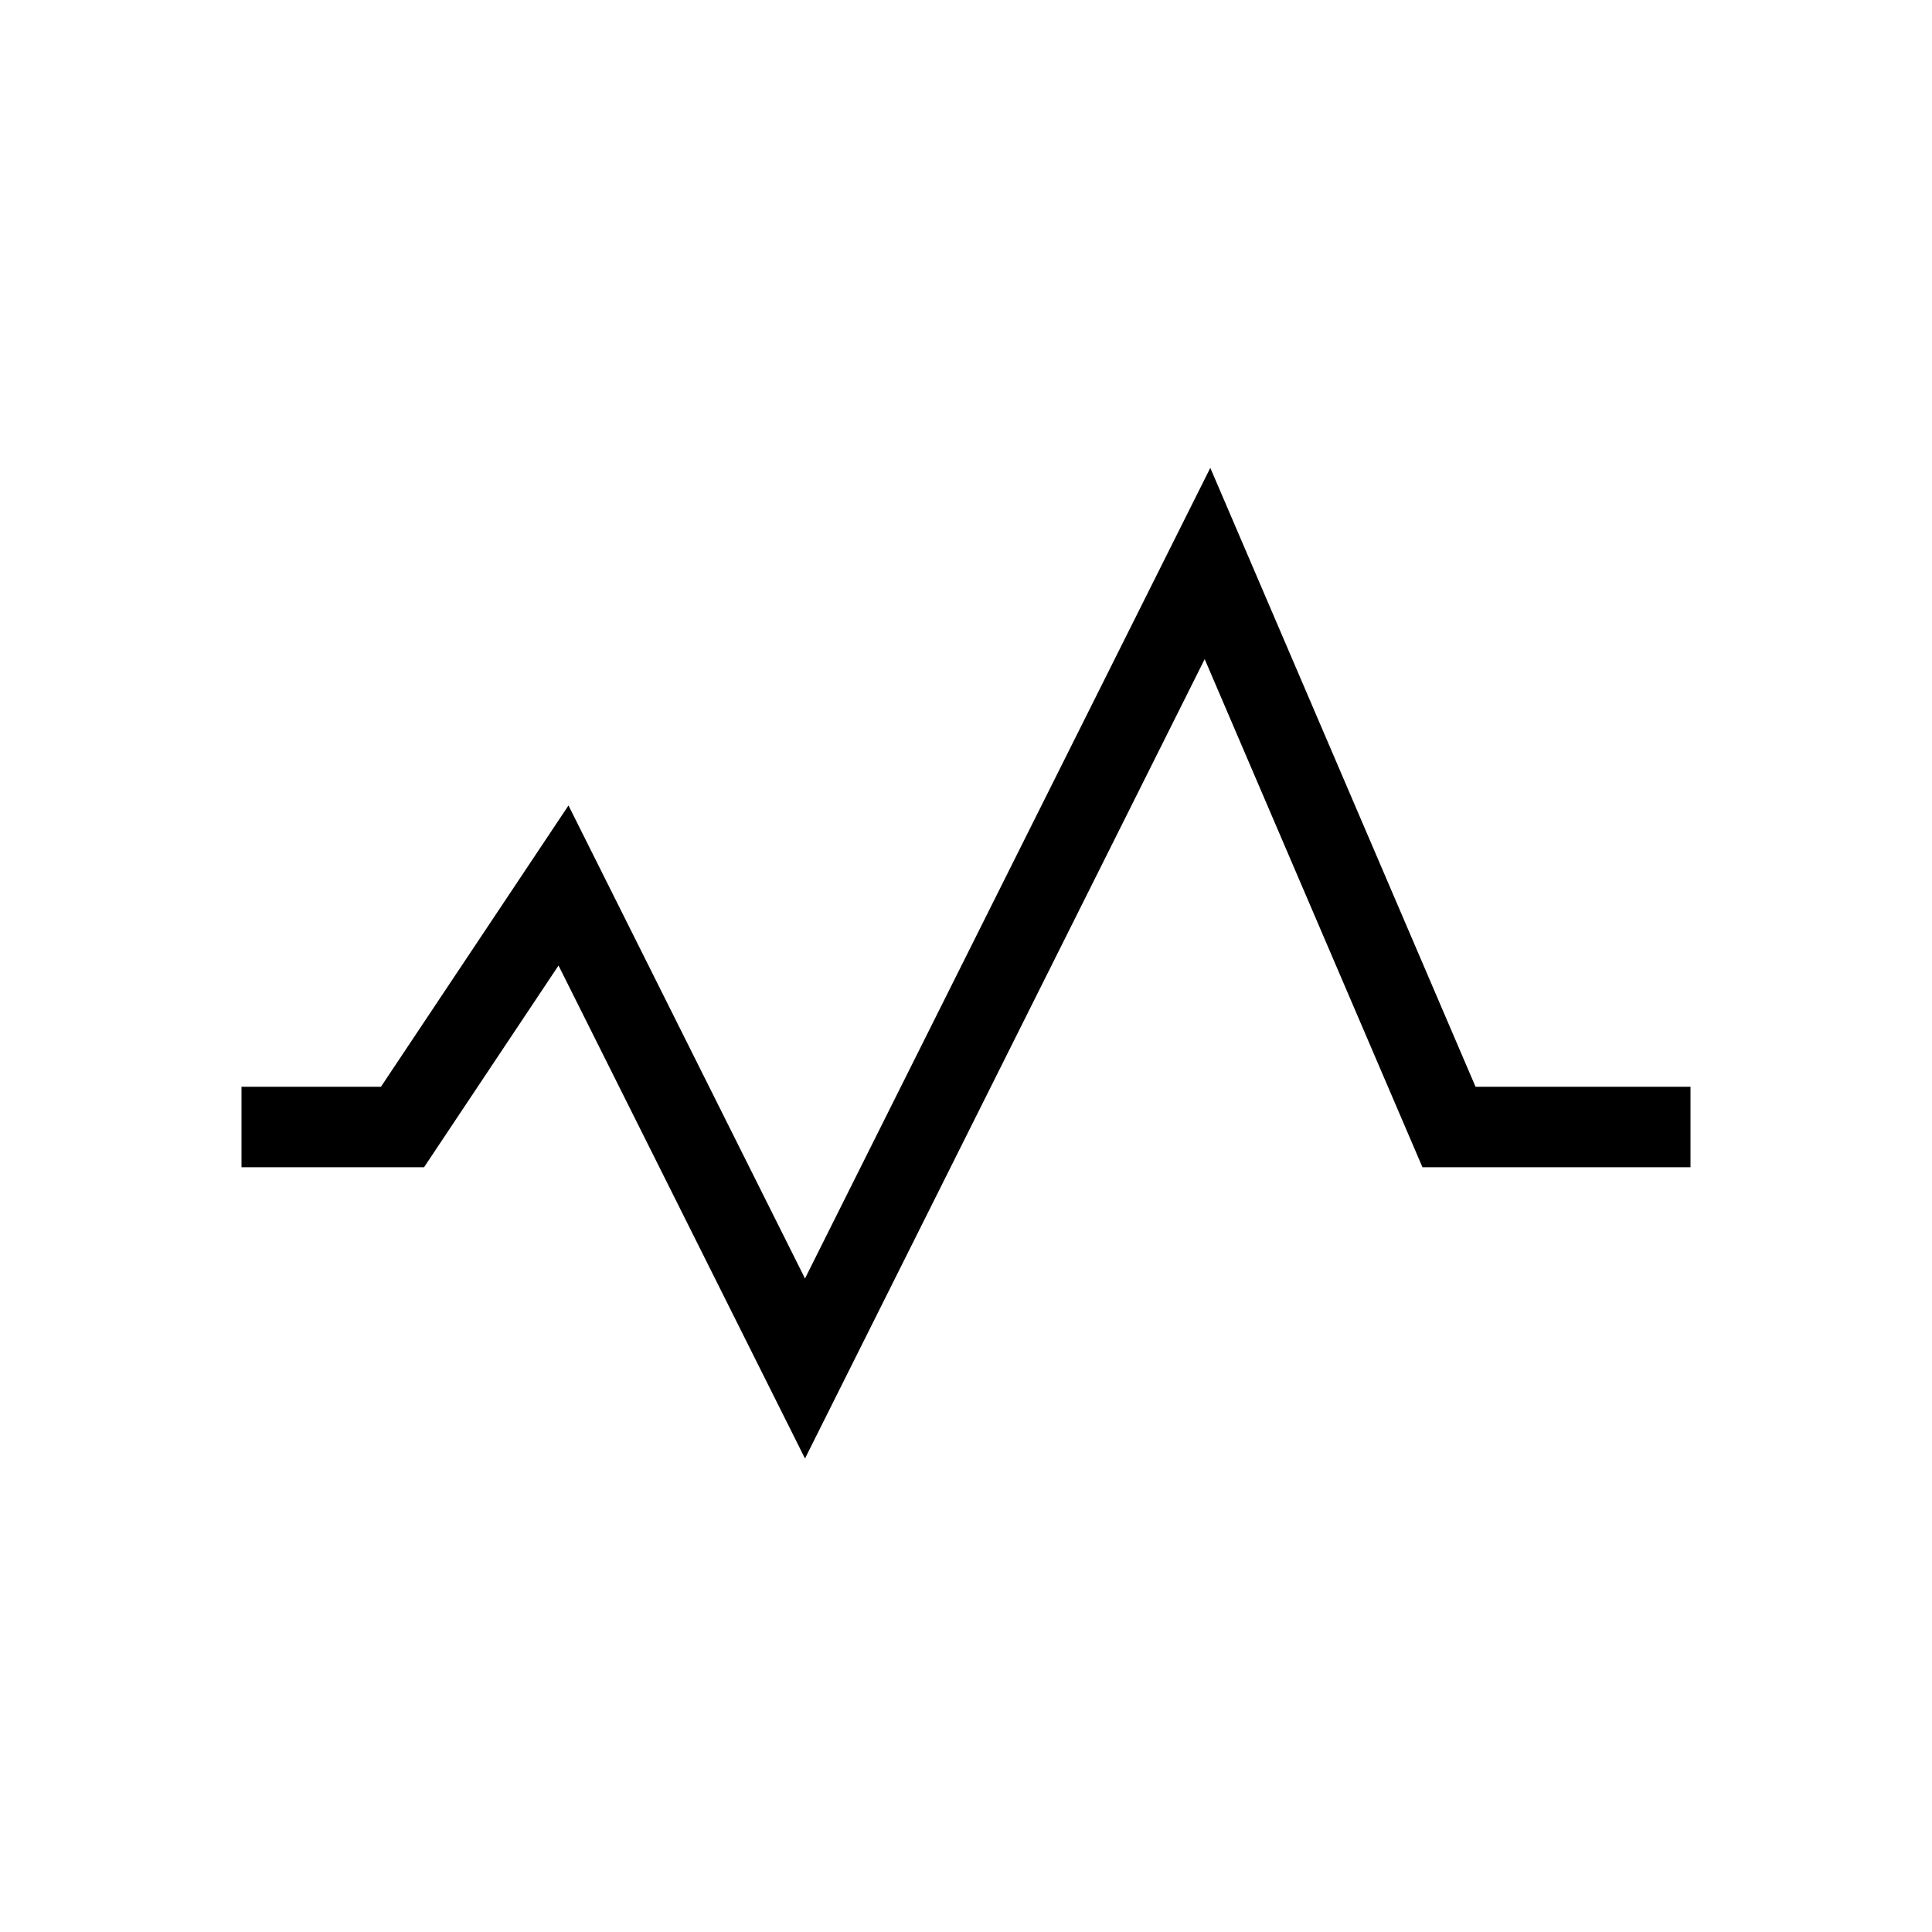 <svg xmlns="http://www.w3.org/2000/svg" role="img" viewBox="0 0 24 24" aria-labelledby="activityIconTitle" fill="none" stroke="currentColor"><title id="activityIconTitle">Activity</title><polyline points="21 14 18 14 15 7 10 17 7 11 5 14 3 14"/></svg>